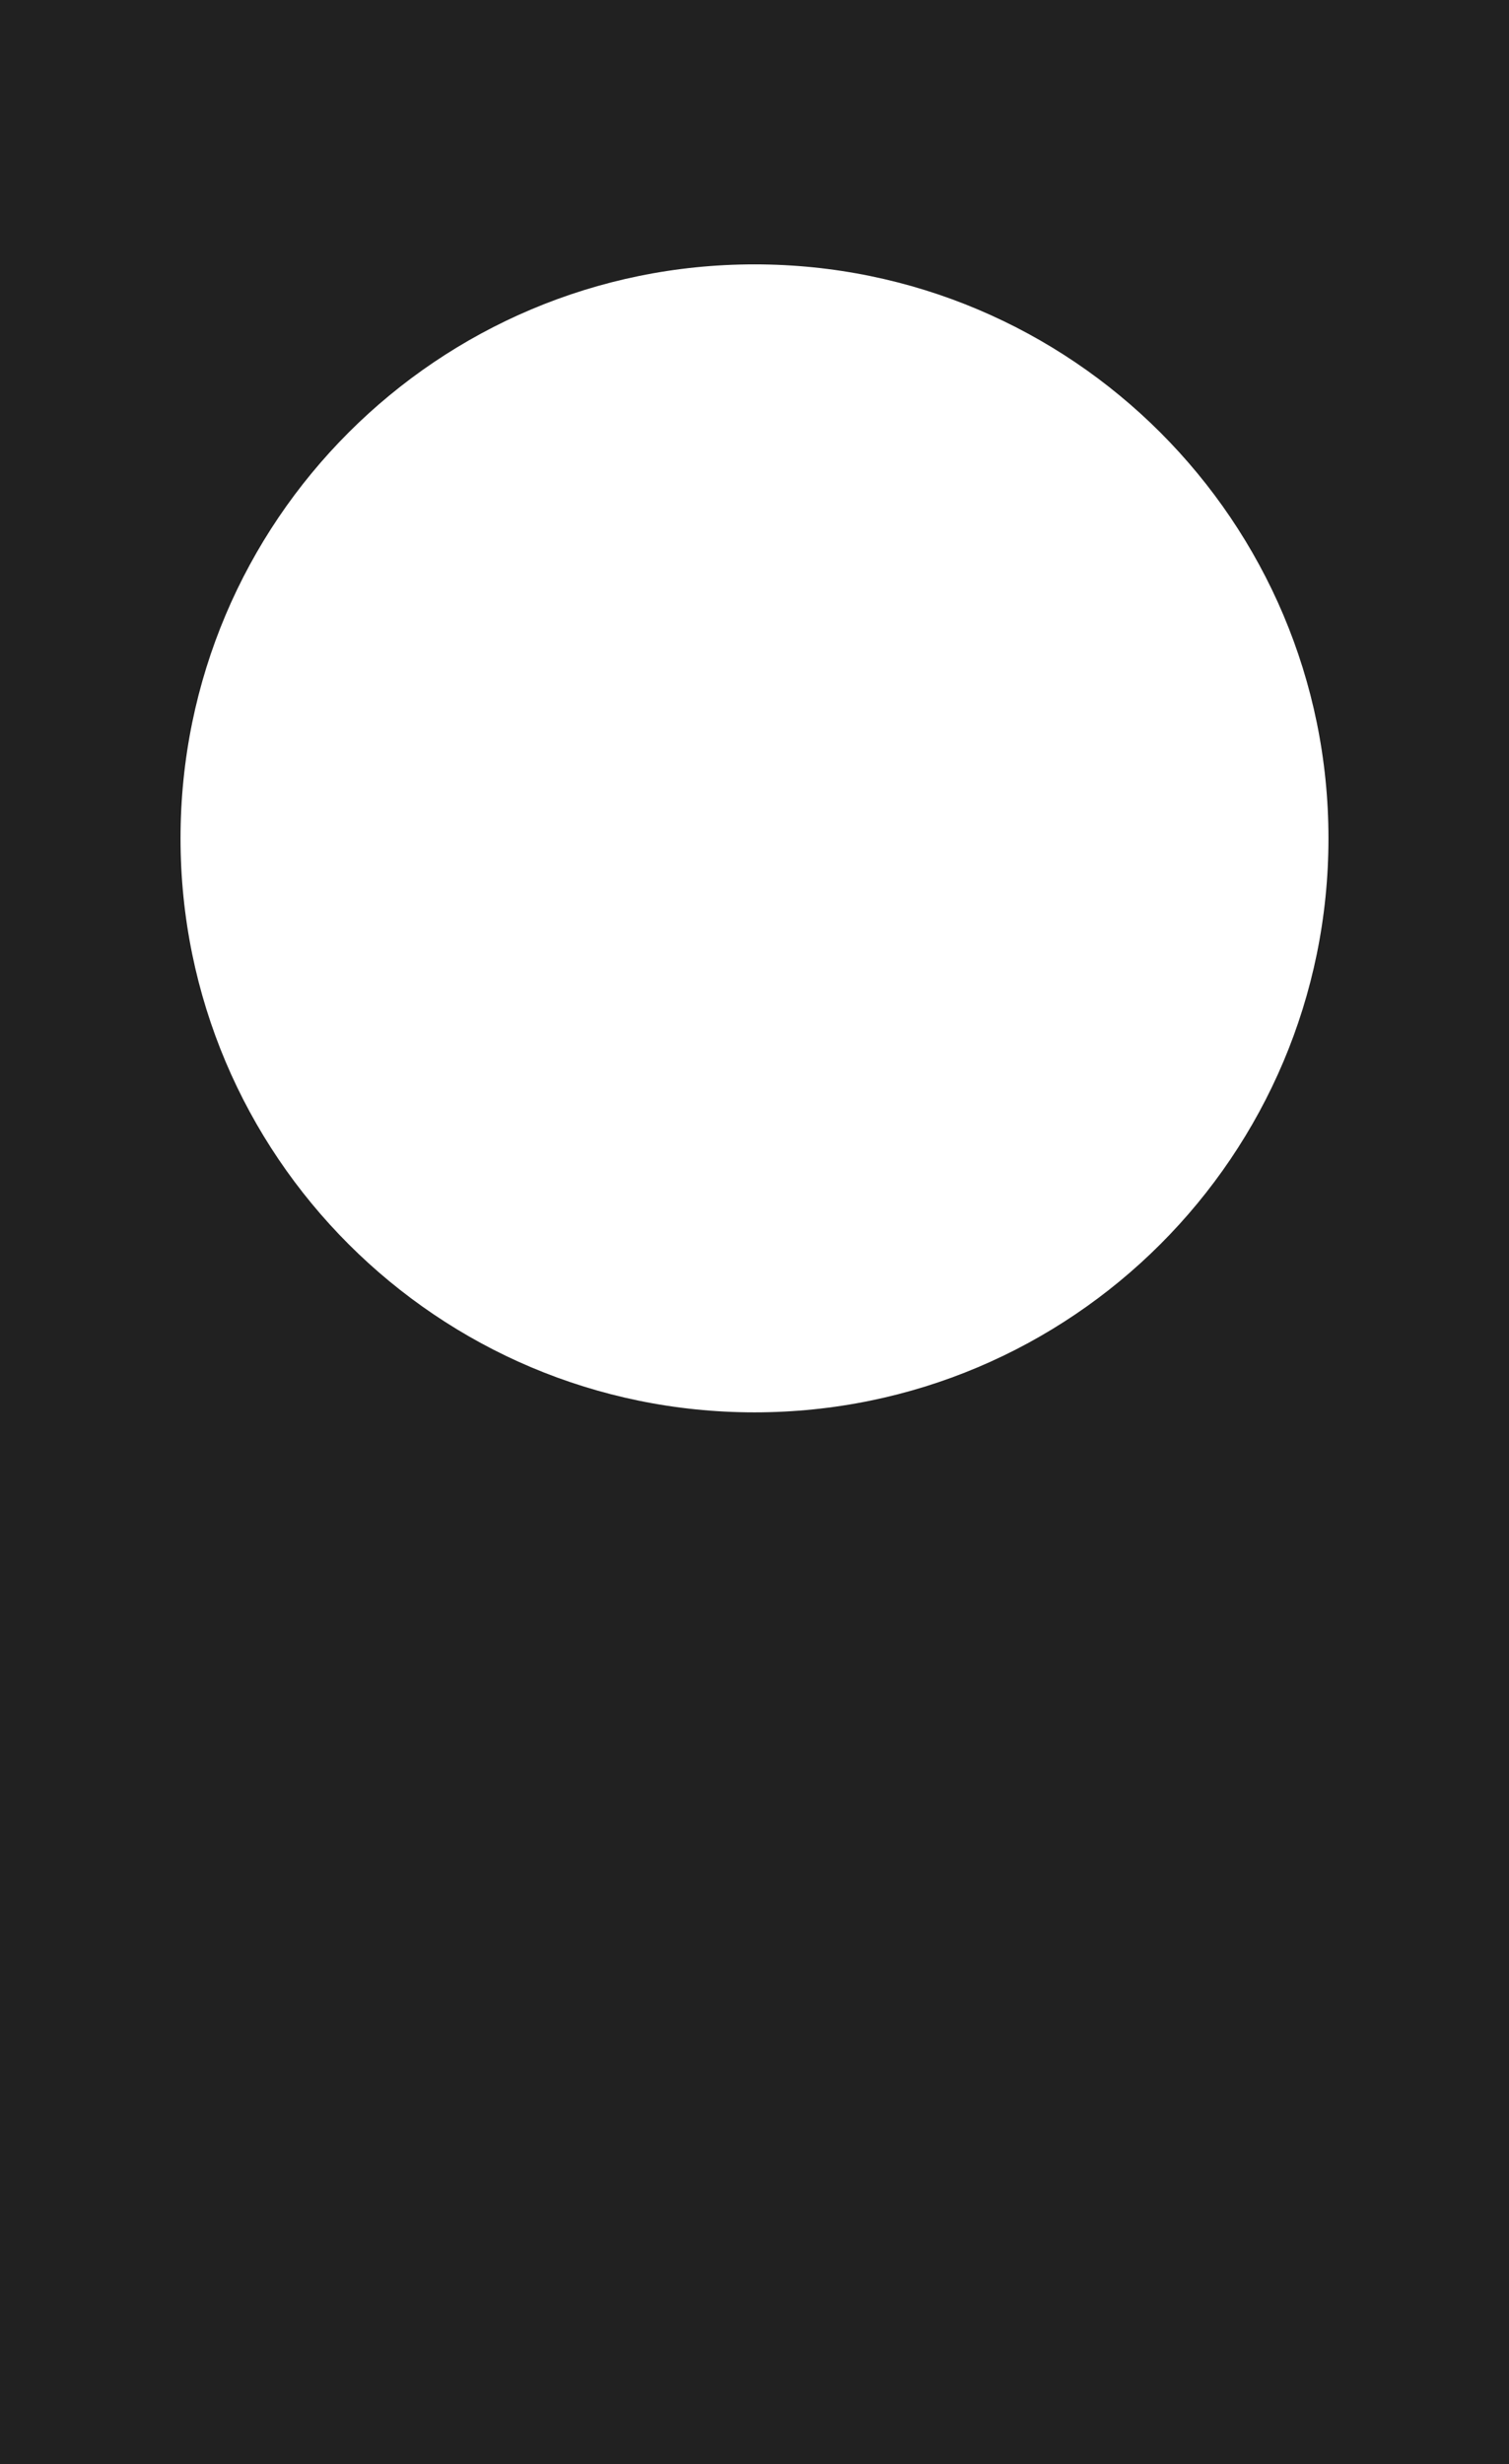 <svg xmlns="http://www.w3.org/2000/svg" viewBox="0 0 1770.57 2891.34"><defs><style>.cls-1{fill:#212121;}</style></defs><title>L3</title><g id="Layer_2" data-name="Layer 2"><g id="Layer_1-2" data-name="Layer 1"><path class="cls-1" d="M0,0V2891.34H1770.57V0ZM885.28,1657.1c-371.94,0-673.46-301.52-673.46-673.46S513.34,310.18,885.28,310.18s673.46,301.52,673.46,673.46S1257.23,1657.1,885.28,1657.1Z"/></g></g></svg>